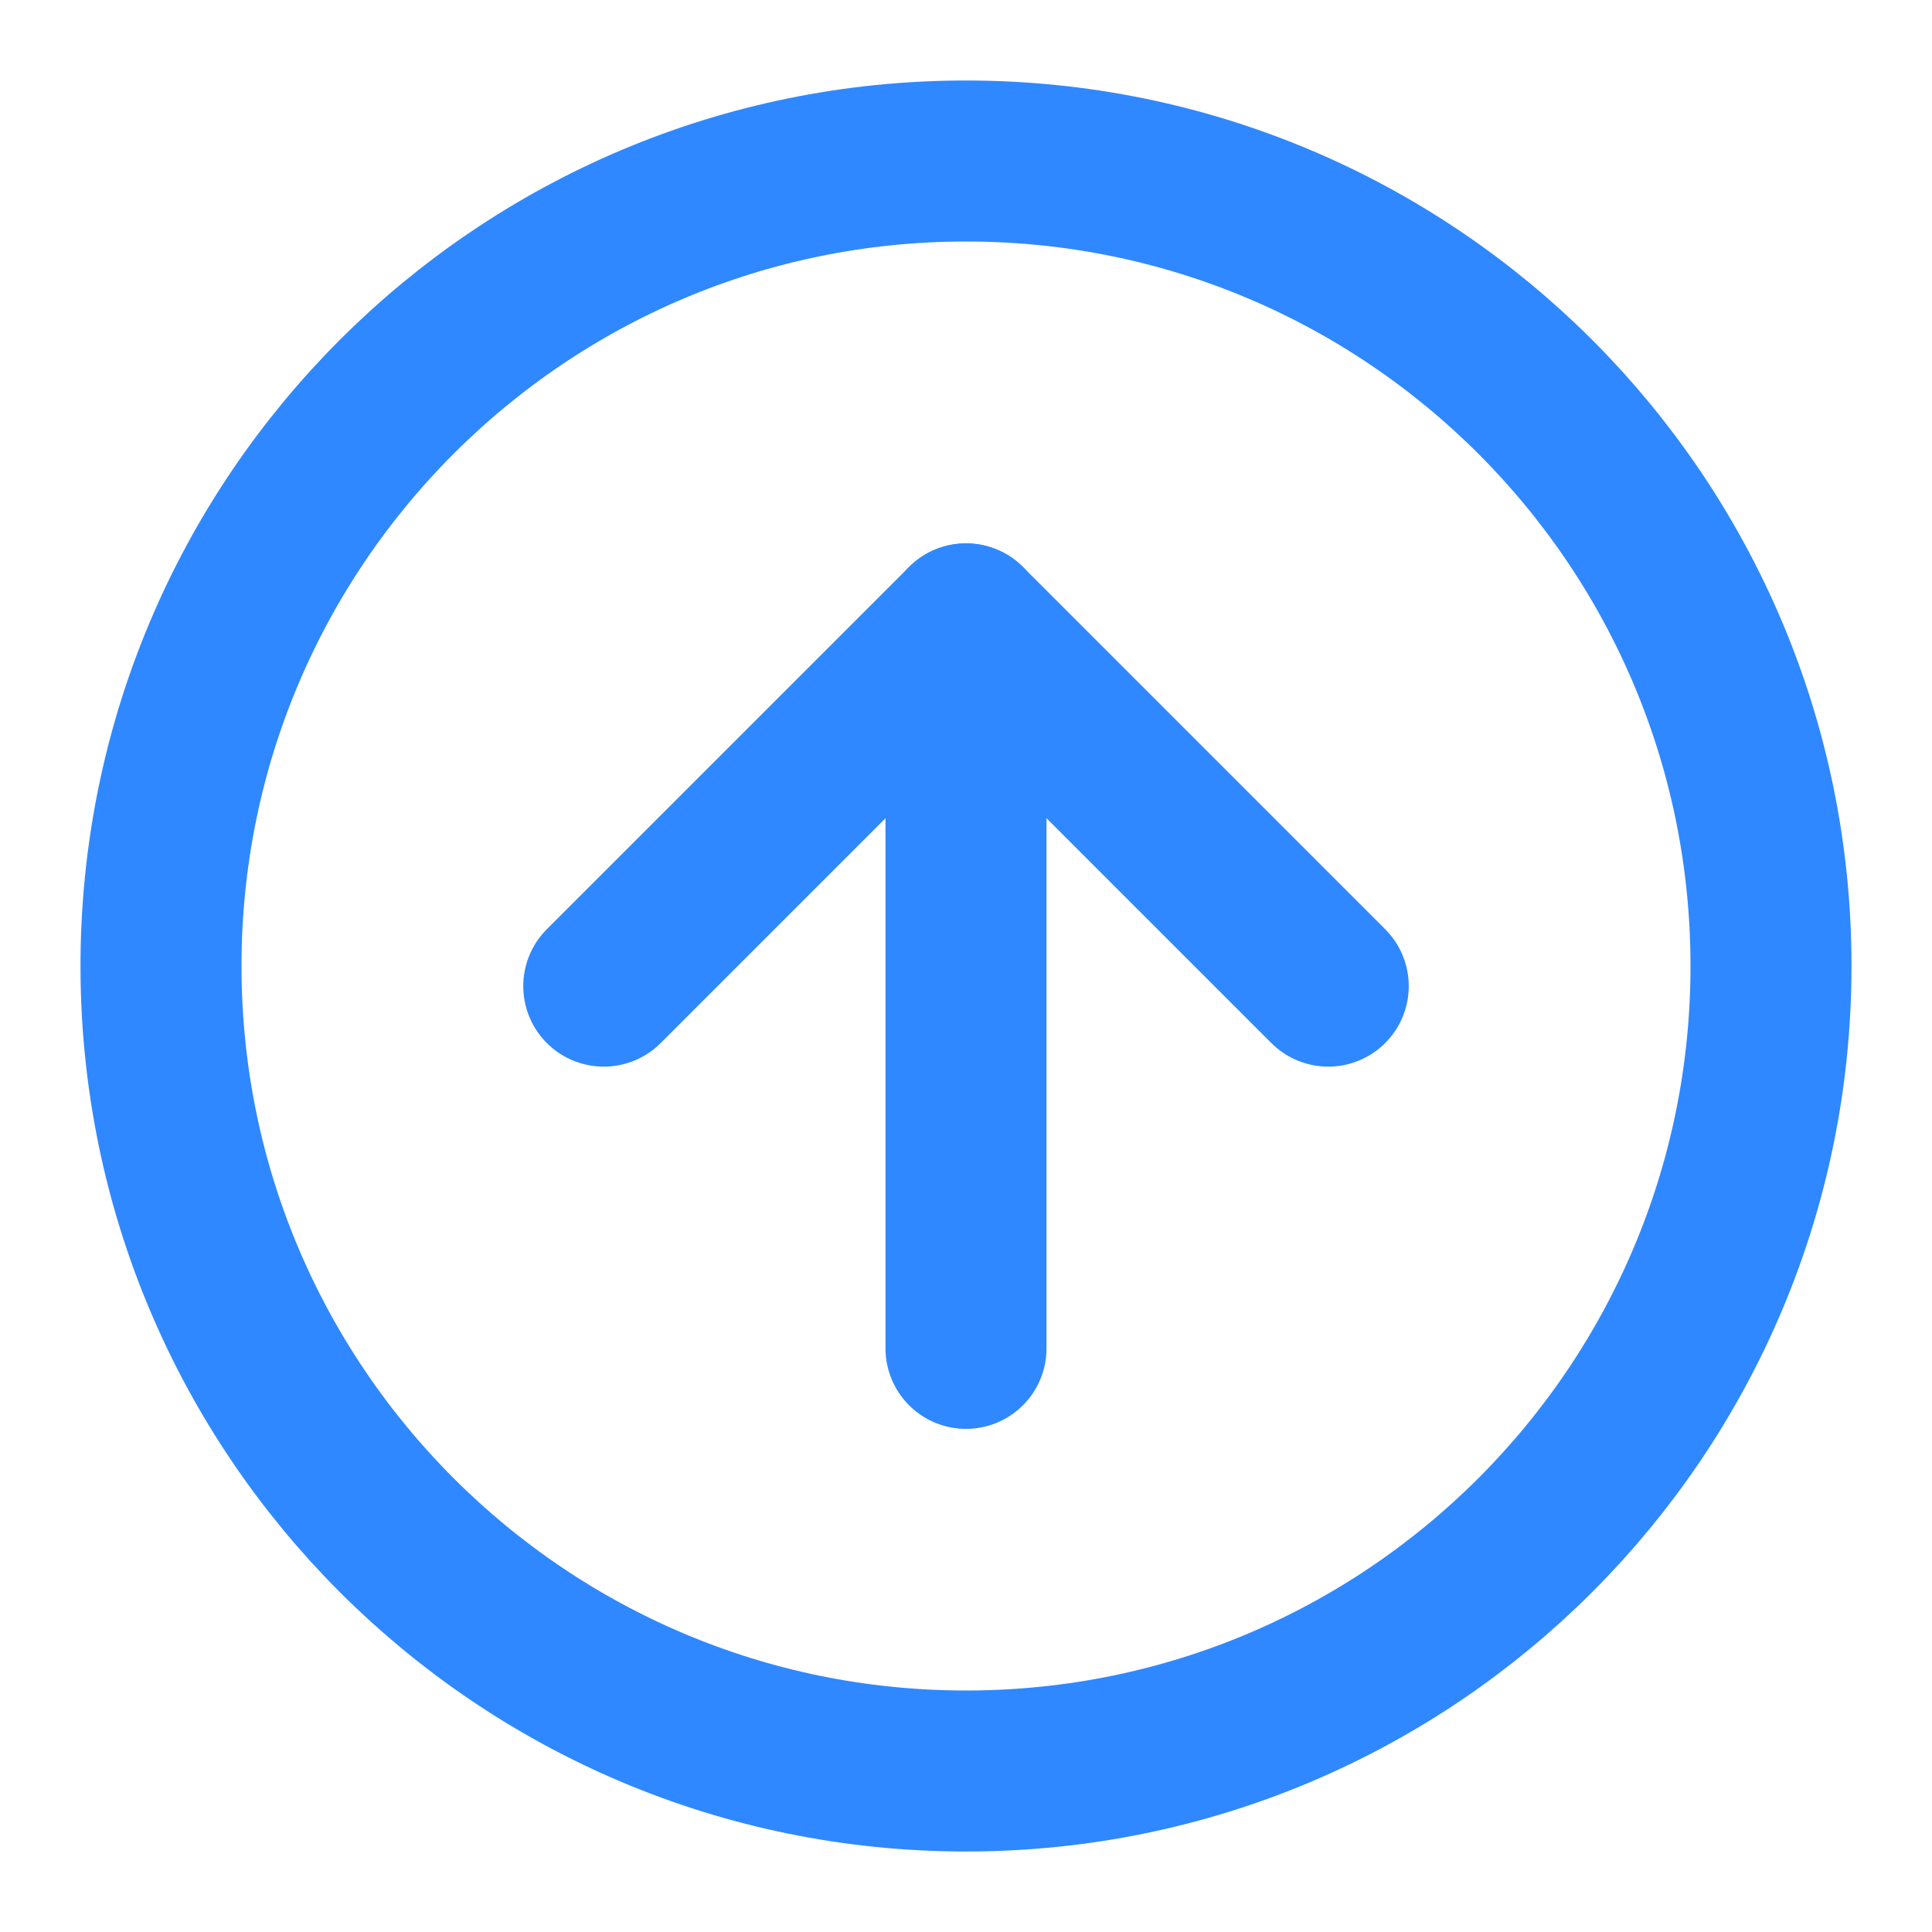 <?xml version="1.0" encoding="UTF-8"?><svg width="48" height="48" viewBox="0 0 48 48" fill="none" xmlns="http://www.w3.org/2000/svg"><path d="M24 44C35.046 44 44 35.046 44 24C44 12.954 35.046 4 24 4C12.954 4 4 12.954 4 24C4 35.046 12.954 44 24 44Z" fill="none" stroke="#2F88FF" stroke-width="4" stroke-linejoin="round"/><path d="M24 33.5V15.5" stroke="#2F88FF" stroke-width="4" stroke-linecap="round" stroke-linejoin="round"/><path d="M33 24.5L24 15.5L15 24.5" stroke="#2F88FF" stroke-width="4" stroke-linecap="round" stroke-linejoin="round"/></svg>